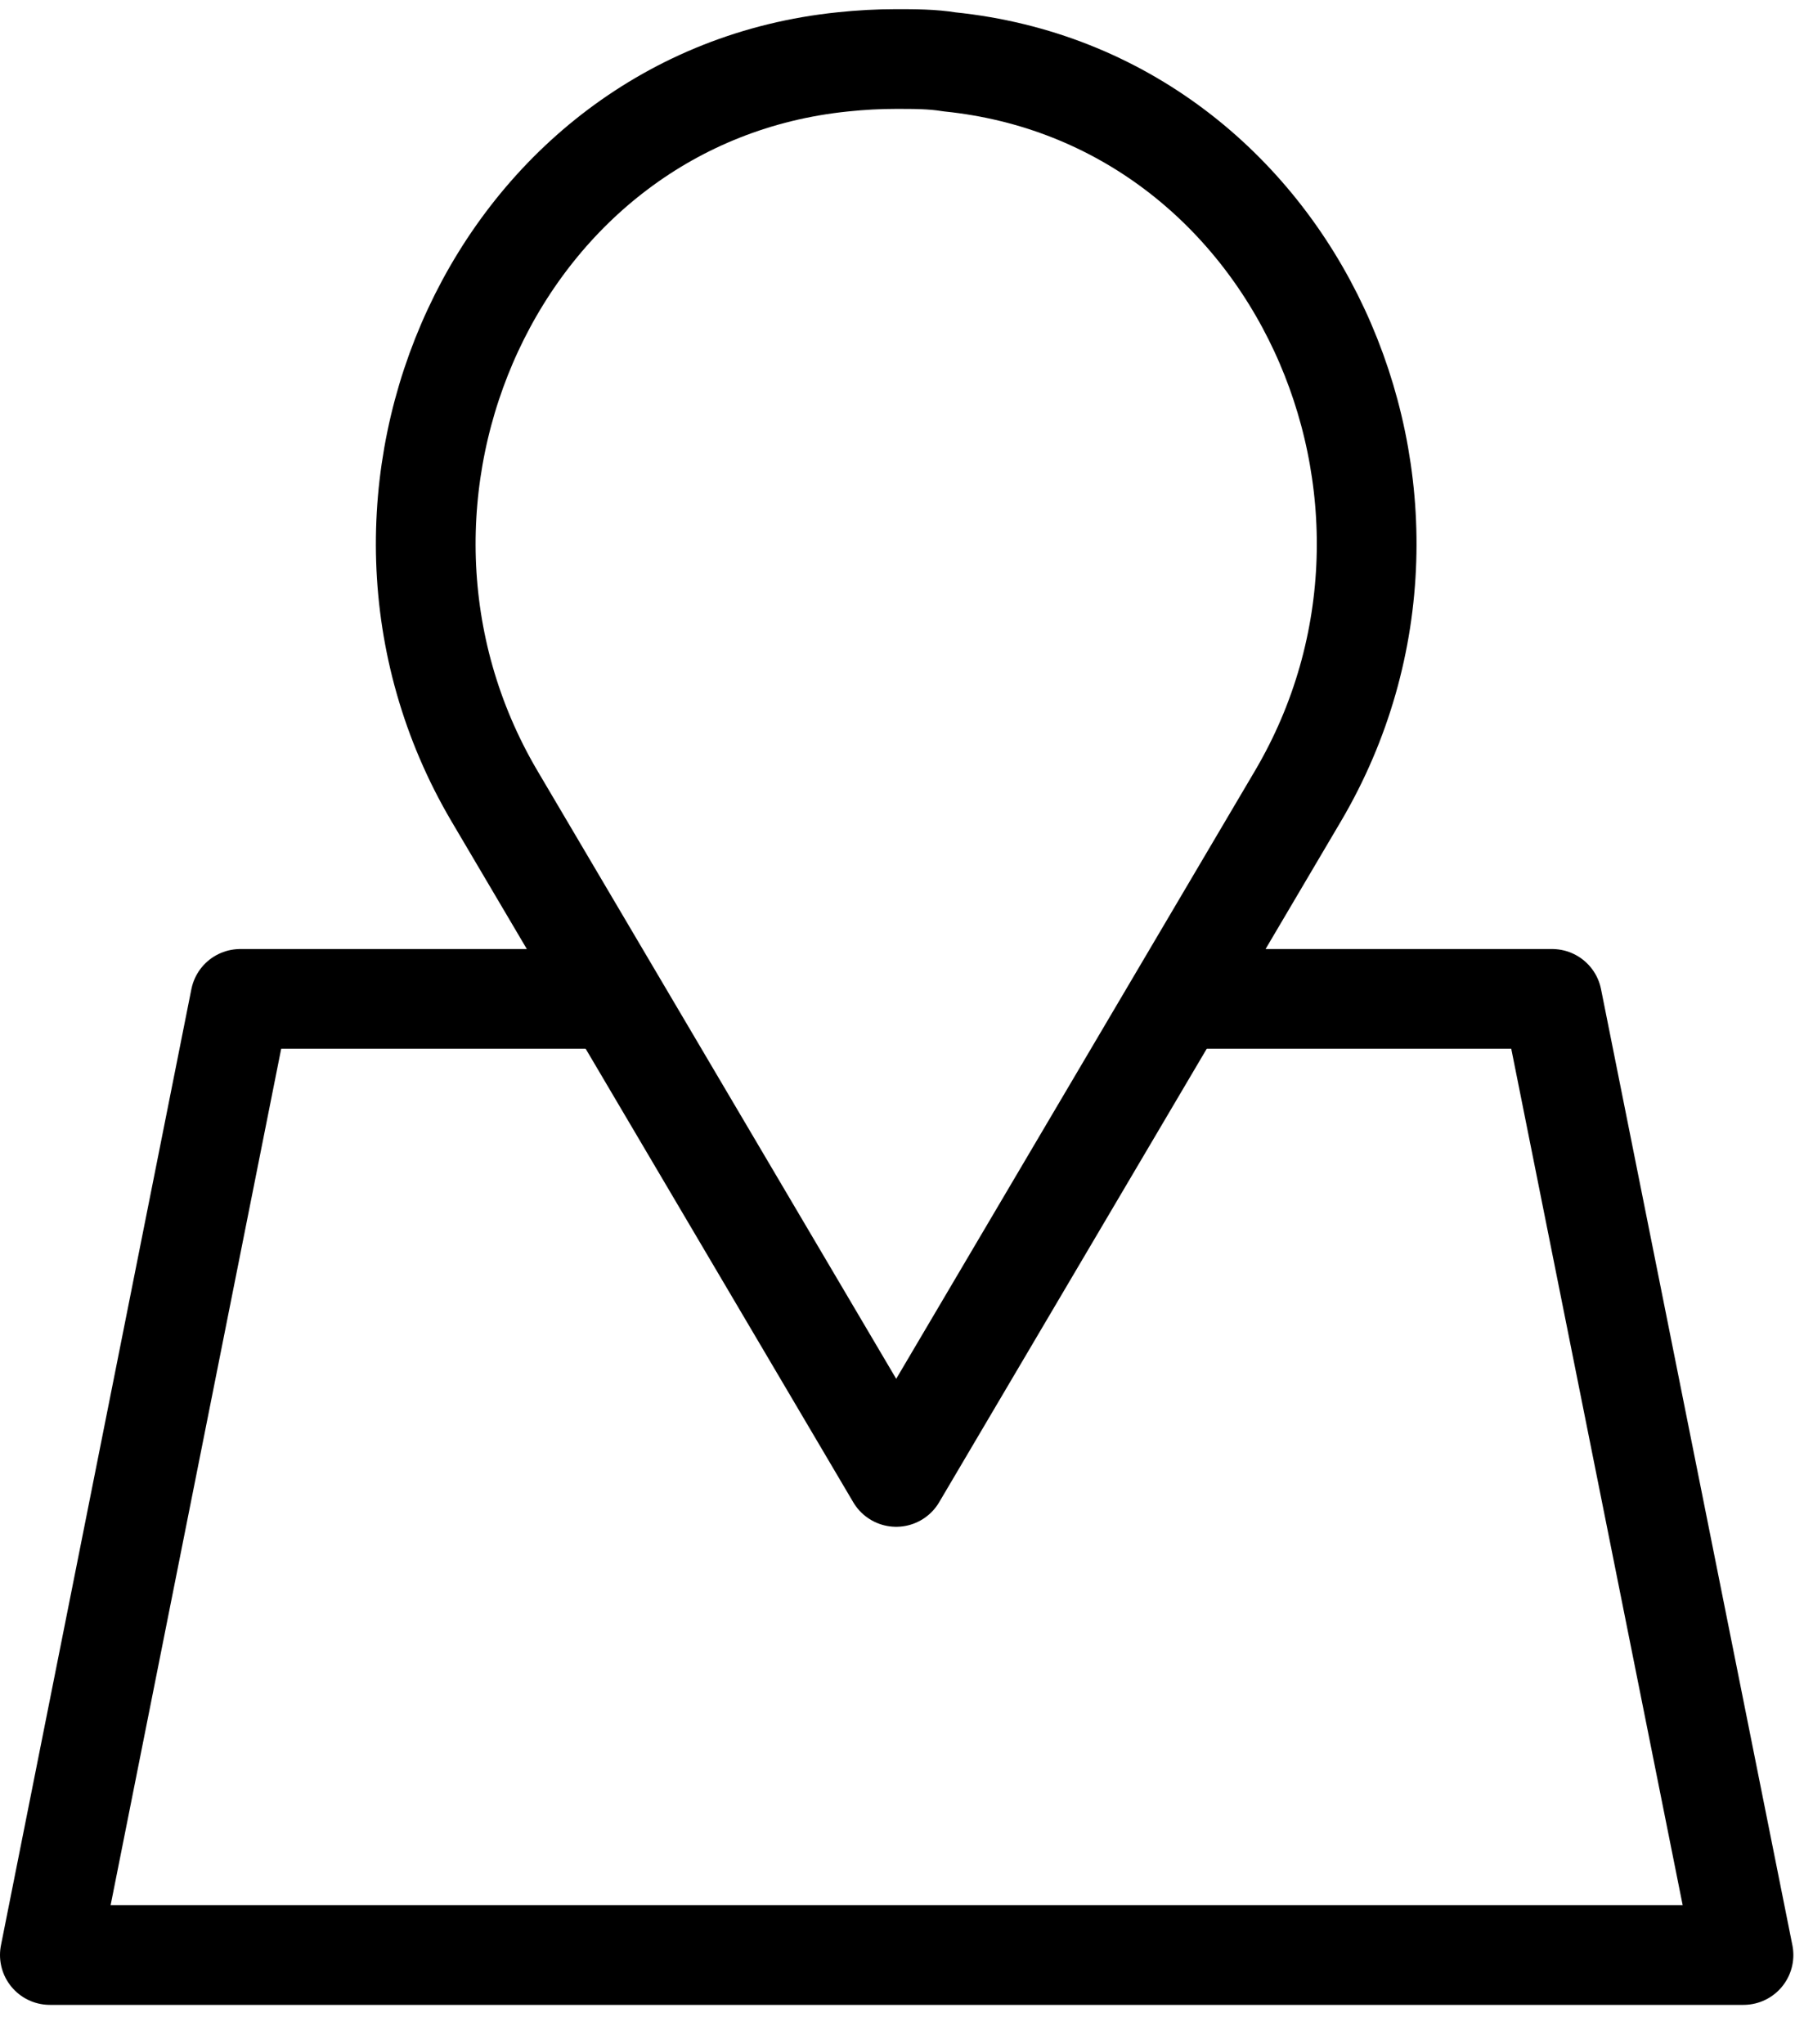<svg viewBox="0 0 36 41" fill="none" xmlns="http://www.w3.org/2000/svg">
    <path stroke="currentColor" stroke-width="2" stroke-linecap="round" stroke-linejoin="round" d="M23.81 20.035H31.129L34.967 39.212H1L4.819 20.035H12.226" />
    <path stroke="currentColor" stroke-width="2" stroke-linecap="round" stroke-linejoin="round" d="M9.917 15.967C6.384 9.97 9.974 1.948 16.905 1.241C17.267 1.203 17.611 1.184 17.974 1.184C18.337 1.184 18.699 1.184 19.043 1.241C25.974 1.948 29.564 9.97 26.031 15.967L17.974 29.623L9.917 15.967Z" />
</svg>

